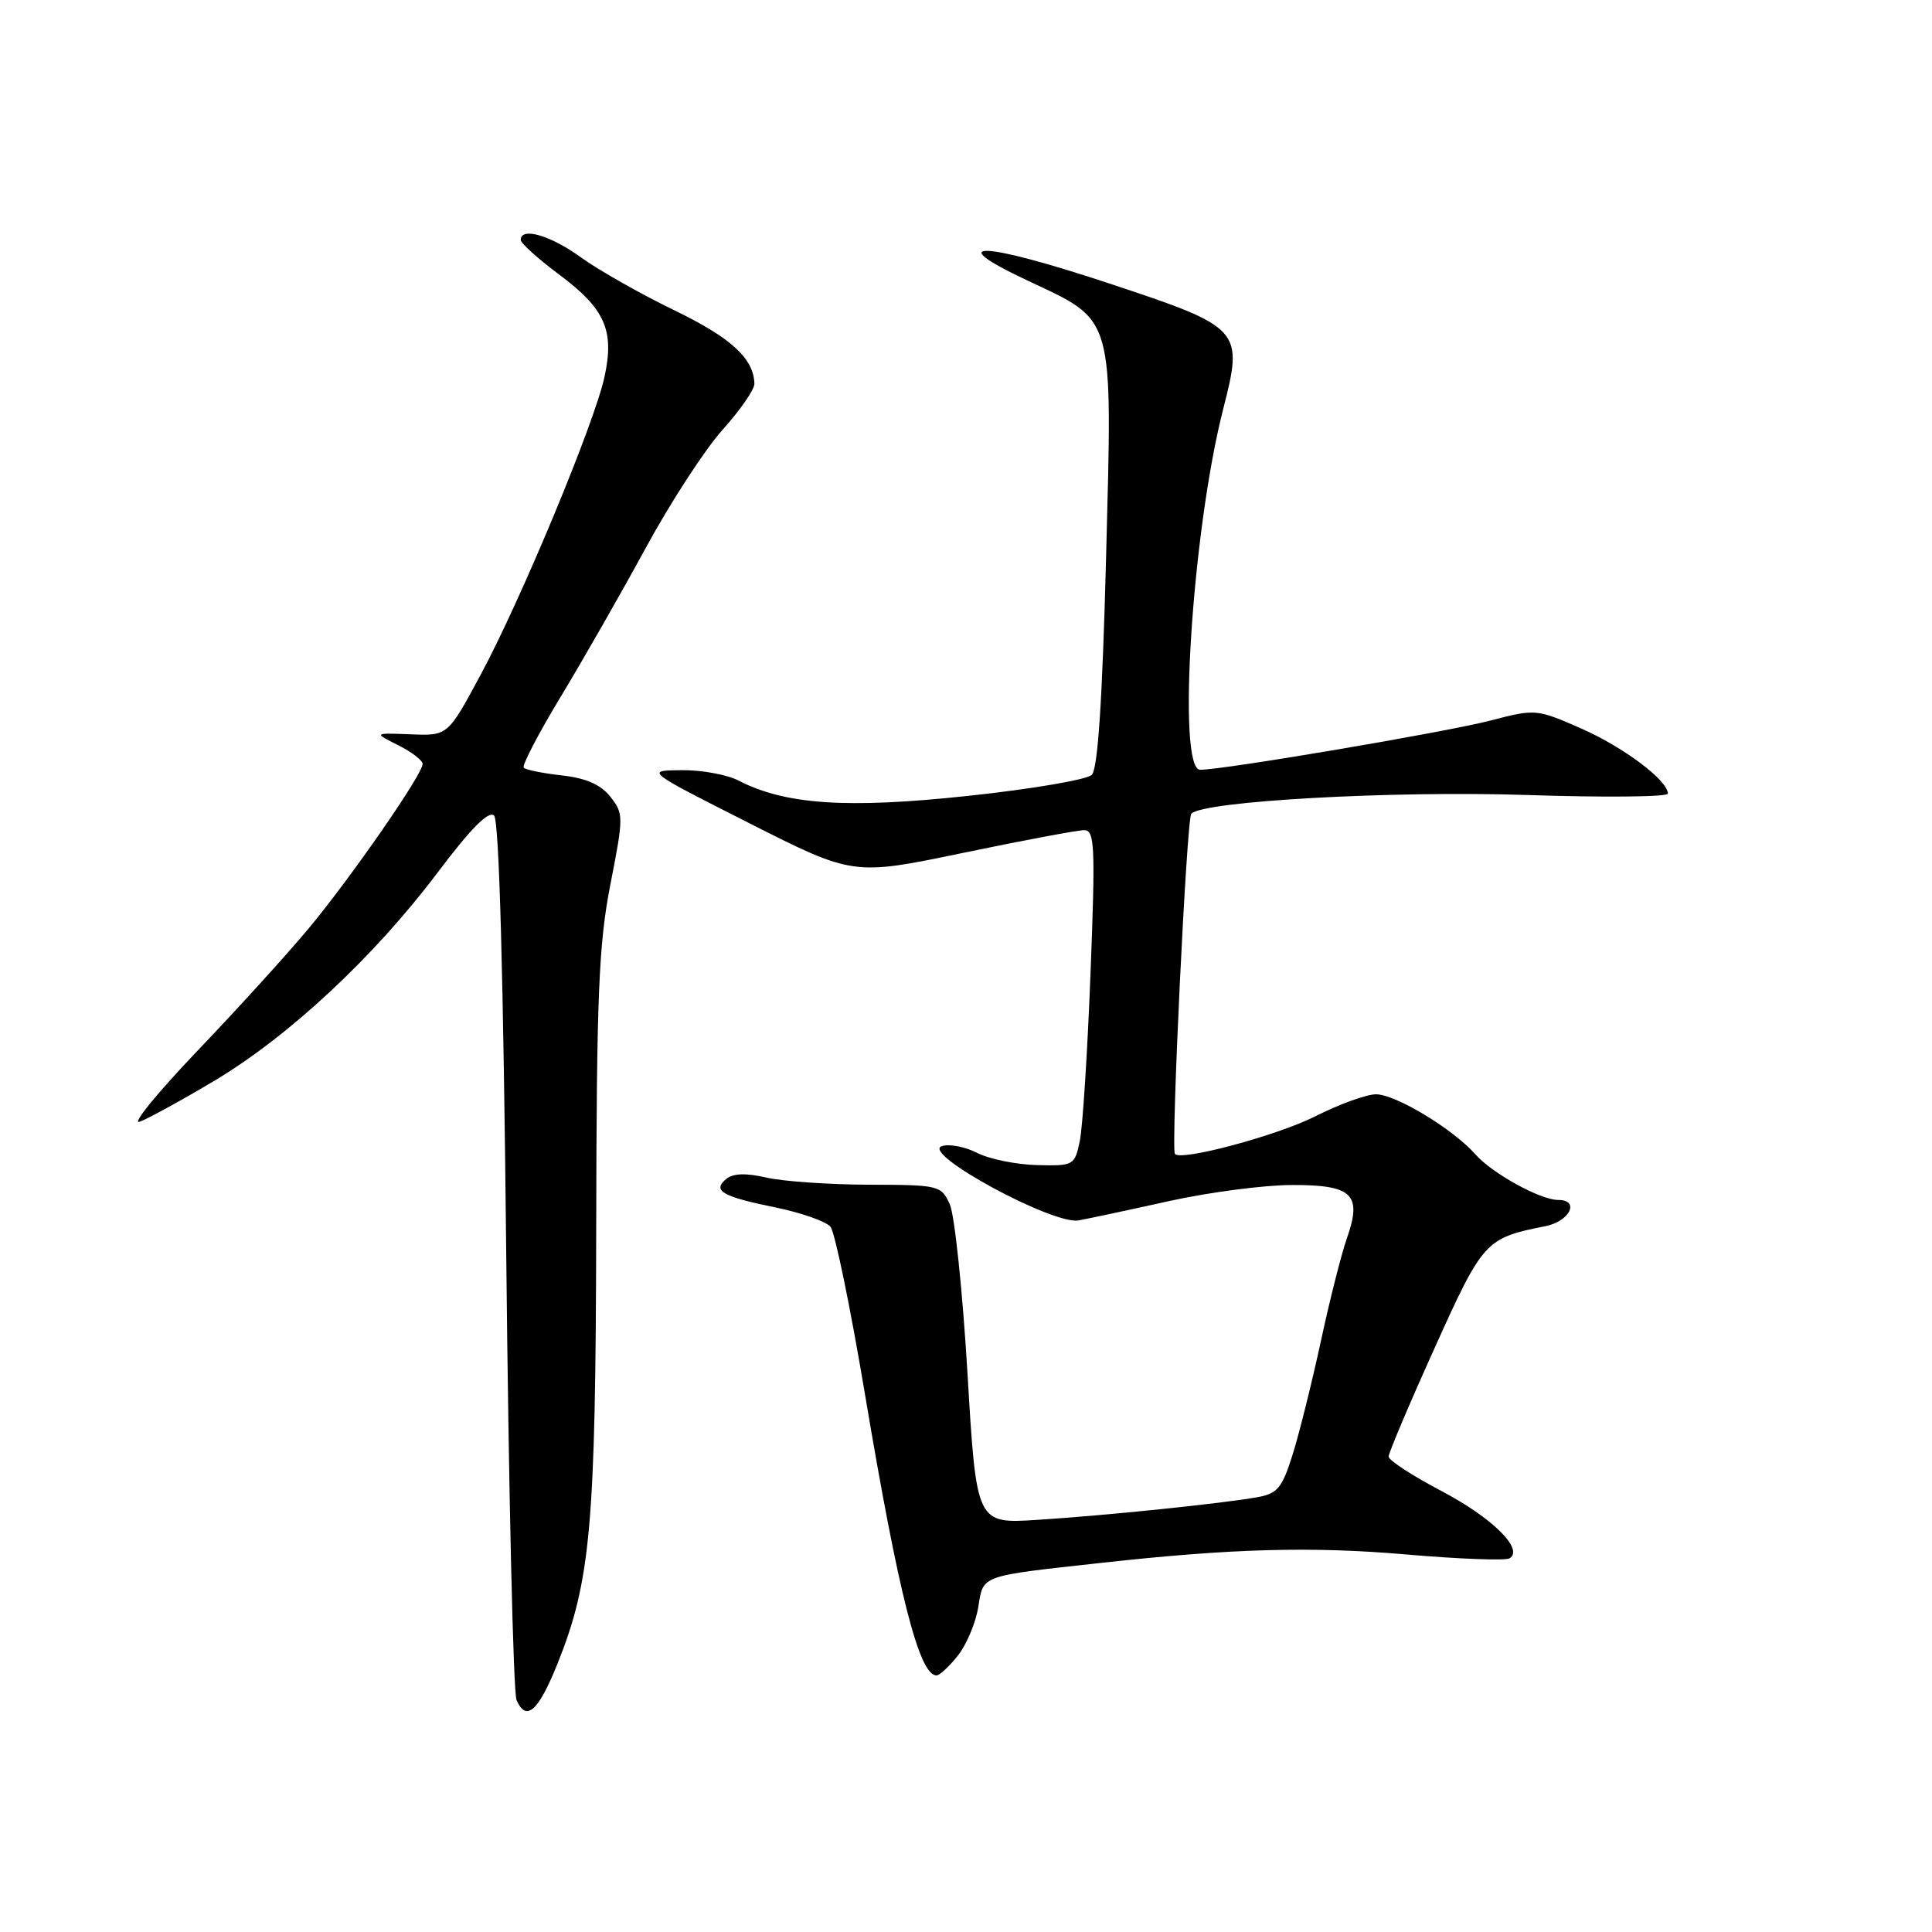 <?xml version="1.0" encoding="UTF-8" standalone="no"?>
<!DOCTYPE svg PUBLIC "-//W3C//DTD SVG 1.1//EN" "http://www.w3.org/Graphics/SVG/1.1/DTD/svg11.dtd" >
<svg xmlns="http://www.w3.org/2000/svg" xmlns:xlink="http://www.w3.org/1999/xlink" version="1.1" viewBox="0 0 256 256">
 <g >
 <path fill="currentColor"
d=" M 73.88 220.43 C 78.27 209.47 78.93 202.09 79.00 163.00 C 79.05 131.97 79.33 125.11 80.88 117.19 C 82.64 108.20 82.64 107.81 80.88 105.58 C 79.62 103.97 77.67 103.11 74.48 102.75 C 71.96 102.47 69.68 102.01 69.40 101.73 C 69.13 101.46 71.32 97.24 74.27 92.37 C 77.22 87.49 82.31 78.59 85.57 72.59 C 88.83 66.59 93.41 59.55 95.75 56.94 C 98.09 54.34 99.98 51.60 99.96 50.85 C 99.88 47.50 96.87 44.75 89.34 41.11 C 84.89 38.95 79.32 35.80 76.97 34.10 C 72.95 31.18 69.00 30.04 69.00 31.79 C 69.00 32.22 71.27 34.27 74.04 36.34 C 80.18 40.92 81.44 43.74 80.10 49.93 C 78.79 56.02 69.02 79.52 63.64 89.50 C 59.33 97.50 59.33 97.50 54.42 97.30 C 49.50 97.11 49.50 97.11 52.75 98.74 C 54.54 99.63 56.00 100.75 56.00 101.23 C 56.00 102.59 46.55 116.23 40.91 123.01 C 38.08 126.41 31.43 133.73 26.13 139.27 C 20.84 144.82 17.40 149.03 18.50 148.64 C 19.60 148.24 24.05 145.80 28.40 143.21 C 38.29 137.31 49.57 126.79 57.97 115.64 C 62.40 109.75 64.77 107.37 65.47 108.07 C 66.14 108.74 66.70 129.21 67.08 166.30 C 67.40 197.76 68.01 224.31 68.45 225.29 C 69.74 228.19 71.34 226.75 73.88 220.43 Z  M 126.94 219.35 C 128.09 217.89 129.30 215.00 129.63 212.92 C 130.31 208.67 129.74 208.87 146.00 207.08 C 163.21 205.18 173.80 204.89 186.28 205.97 C 193.31 206.58 199.49 206.81 200.02 206.49 C 201.97 205.28 197.74 201.11 190.95 197.54 C 187.13 195.53 184.00 193.49 184.00 193.01 C 184.00 192.52 186.73 186.06 190.08 178.65 C 196.50 164.40 196.83 164.05 204.75 162.48 C 208.01 161.84 209.40 159.00 206.46 159.00 C 204.11 159.00 197.74 155.49 195.50 152.96 C 192.52 149.59 184.92 145.00 182.33 145.00 C 181.08 145.00 177.46 146.31 174.28 147.92 C 169.17 150.49 156.37 153.92 155.68 152.89 C 155.14 152.06 157.24 108.46 157.85 107.82 C 159.45 106.15 184.43 104.76 202.25 105.34 C 212.56 105.68 221.00 105.60 221.00 105.16 C 221.00 103.41 215.15 99.01 209.52 96.53 C 203.61 93.94 203.46 93.92 197.52 95.47 C 191.70 96.99 162.15 102.00 159.03 102.00 C 155.93 102.00 157.95 70.35 162.08 54.20 C 164.78 43.63 164.56 43.39 146.98 37.56 C 130.16 31.99 124.68 31.77 136.02 37.11 C 147.81 42.67 147.40 41.23 146.56 73.92 C 146.07 92.81 145.47 101.87 144.67 102.67 C 144.03 103.31 136.64 104.57 128.26 105.46 C 112.22 107.18 104.05 106.63 97.84 103.42 C 96.33 102.64 92.94 102.02 90.30 102.05 C 85.50 102.10 85.50 102.10 99.27 109.07 C 113.05 116.04 113.05 116.04 127.57 113.02 C 135.55 111.36 142.79 110.00 143.66 110.00 C 145.06 110.00 145.15 112.08 144.50 128.94 C 144.10 139.35 143.46 149.36 143.08 151.19 C 142.40 154.43 142.27 154.50 137.39 154.38 C 134.64 154.31 131.07 153.58 129.45 152.75 C 127.83 151.93 125.72 151.54 124.77 151.88 C 122.08 152.86 139.54 162.32 142.91 161.71 C 144.34 161.45 149.78 160.29 155.00 159.13 C 160.22 157.98 167.52 157.02 171.20 157.02 C 179.23 157.00 180.52 158.26 178.46 164.11 C 177.74 166.17 176.19 172.27 175.03 177.68 C 173.86 183.08 172.19 189.83 171.30 192.67 C 169.89 197.18 169.29 197.91 166.59 198.39 C 161.97 199.22 146.58 200.81 137.44 201.39 C 129.38 201.91 129.38 201.91 128.20 182.02 C 127.55 171.09 126.49 160.98 125.85 159.57 C 124.71 157.07 124.41 157.00 115.09 156.98 C 109.82 156.96 103.72 156.54 101.53 156.03 C 98.84 155.41 97.14 155.47 96.24 156.21 C 94.35 157.78 95.66 158.54 102.74 159.99 C 106.17 160.69 109.46 161.85 110.04 162.55 C 110.63 163.26 112.68 173.21 114.60 184.67 C 119.05 211.21 121.79 222.00 124.09 222.00 C 124.51 222.00 125.79 220.81 126.94 219.35 Z "/>
</g>
</svg>